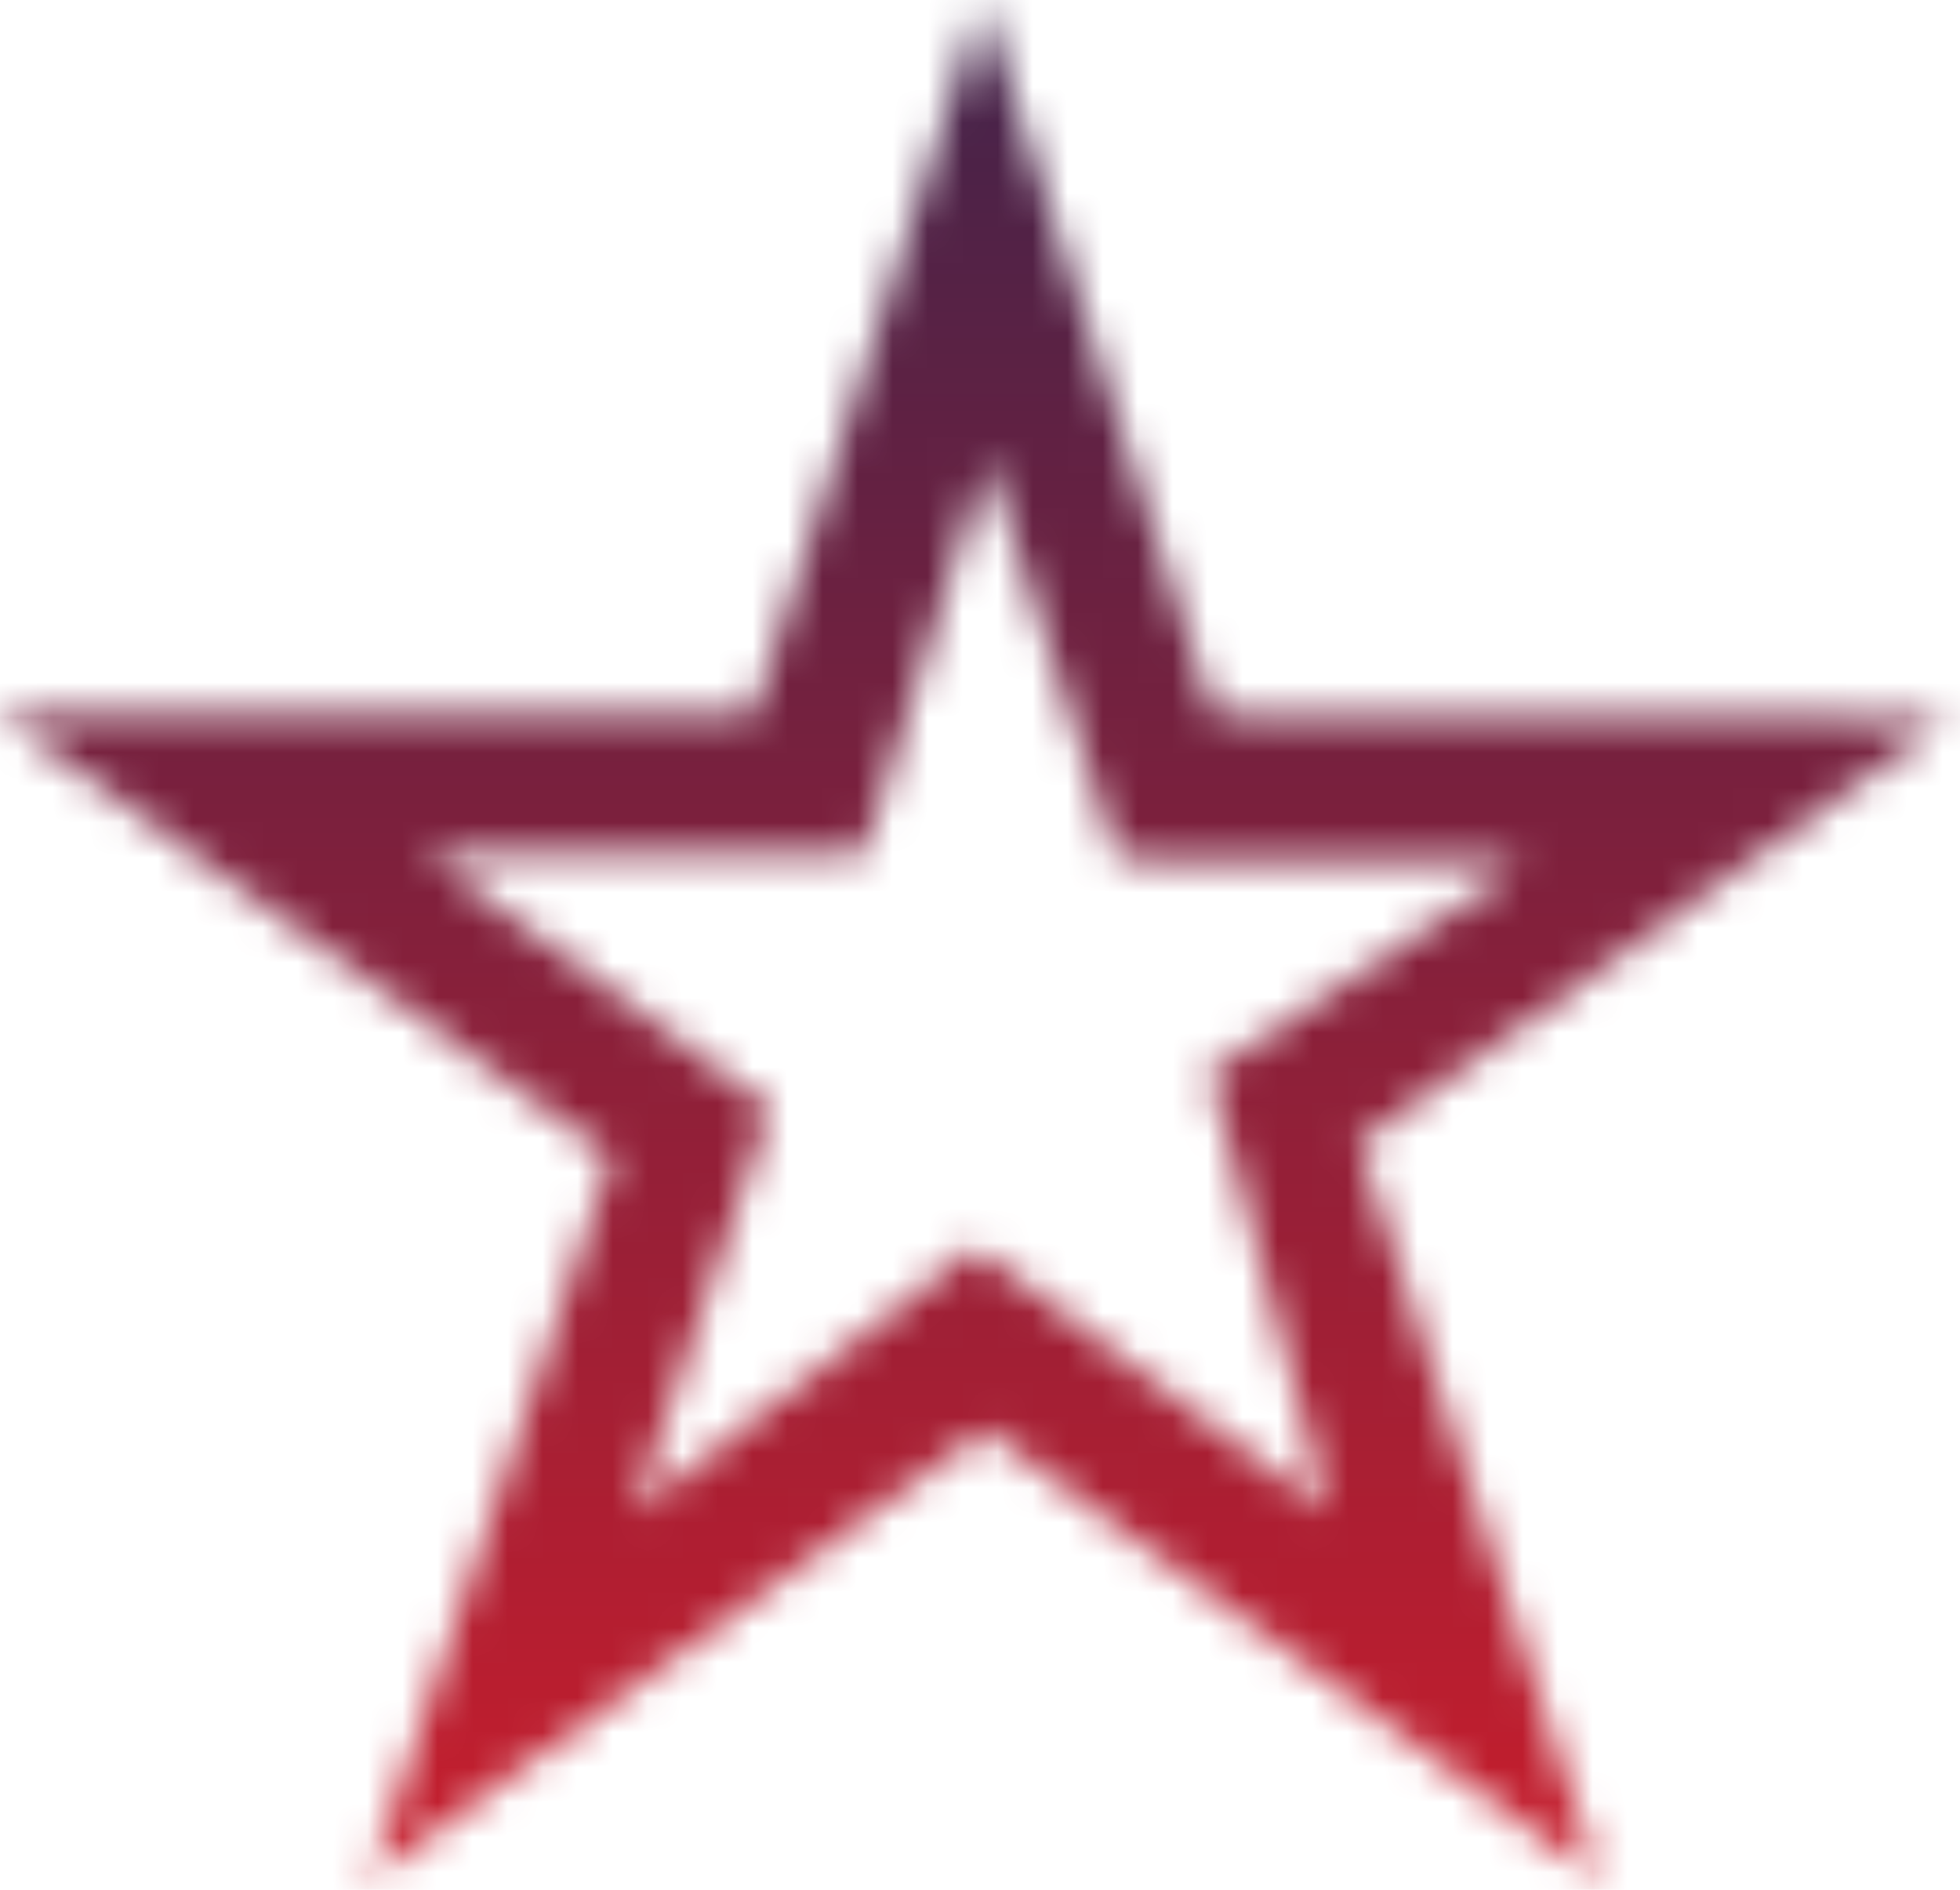 <svg width="56" height="54" viewBox="0 0 56 54" fill="none" xmlns="http://www.w3.org/2000/svg">
<mask id="mask0_1407_1302" style="mask-type:alpha" maskUnits="userSpaceOnUse" x="0" y="0" width="56" height="54">
<g clip-path="url(#clip0_1407_1302)">
<path d="M55.68 20.51L34.68 20.43L28.07 0L21.52 20.43H0L17.47 33.06L10.53 53.73L28.15 40.86L45.7 53.73L38.83 32.67L55.68 20.51ZM27.84 35.64L18.13 43.2L22 31.66L12.18 24.41H24.68L28.19 13.1L31.93 24.56L43.55 24.64L34.55 30.64L37.94 43.2L27.84 35.64Z" fill="white"/>
</g>
</mask>
<g mask="url(#mask0_1407_1302)">
<rect x="-11" y="-15" width="101" height="84" fill="url(#paint0_linear_1407_1302)"/>
</g>
<defs>
<linearGradient id="paint0_linear_1407_1302" x1="39.5" y1="-15" x2="39.5" y2="69" gradientUnits="userSpaceOnUse">
<stop stop-color="#1C2452"/>
<stop offset="1" stop-color="#ED1C24"/>
</linearGradient>
<clipPath id="clip0_1407_1302">
<rect width="55.68" height="53.73" fill="white"/>
</clipPath>
</defs>
</svg>
